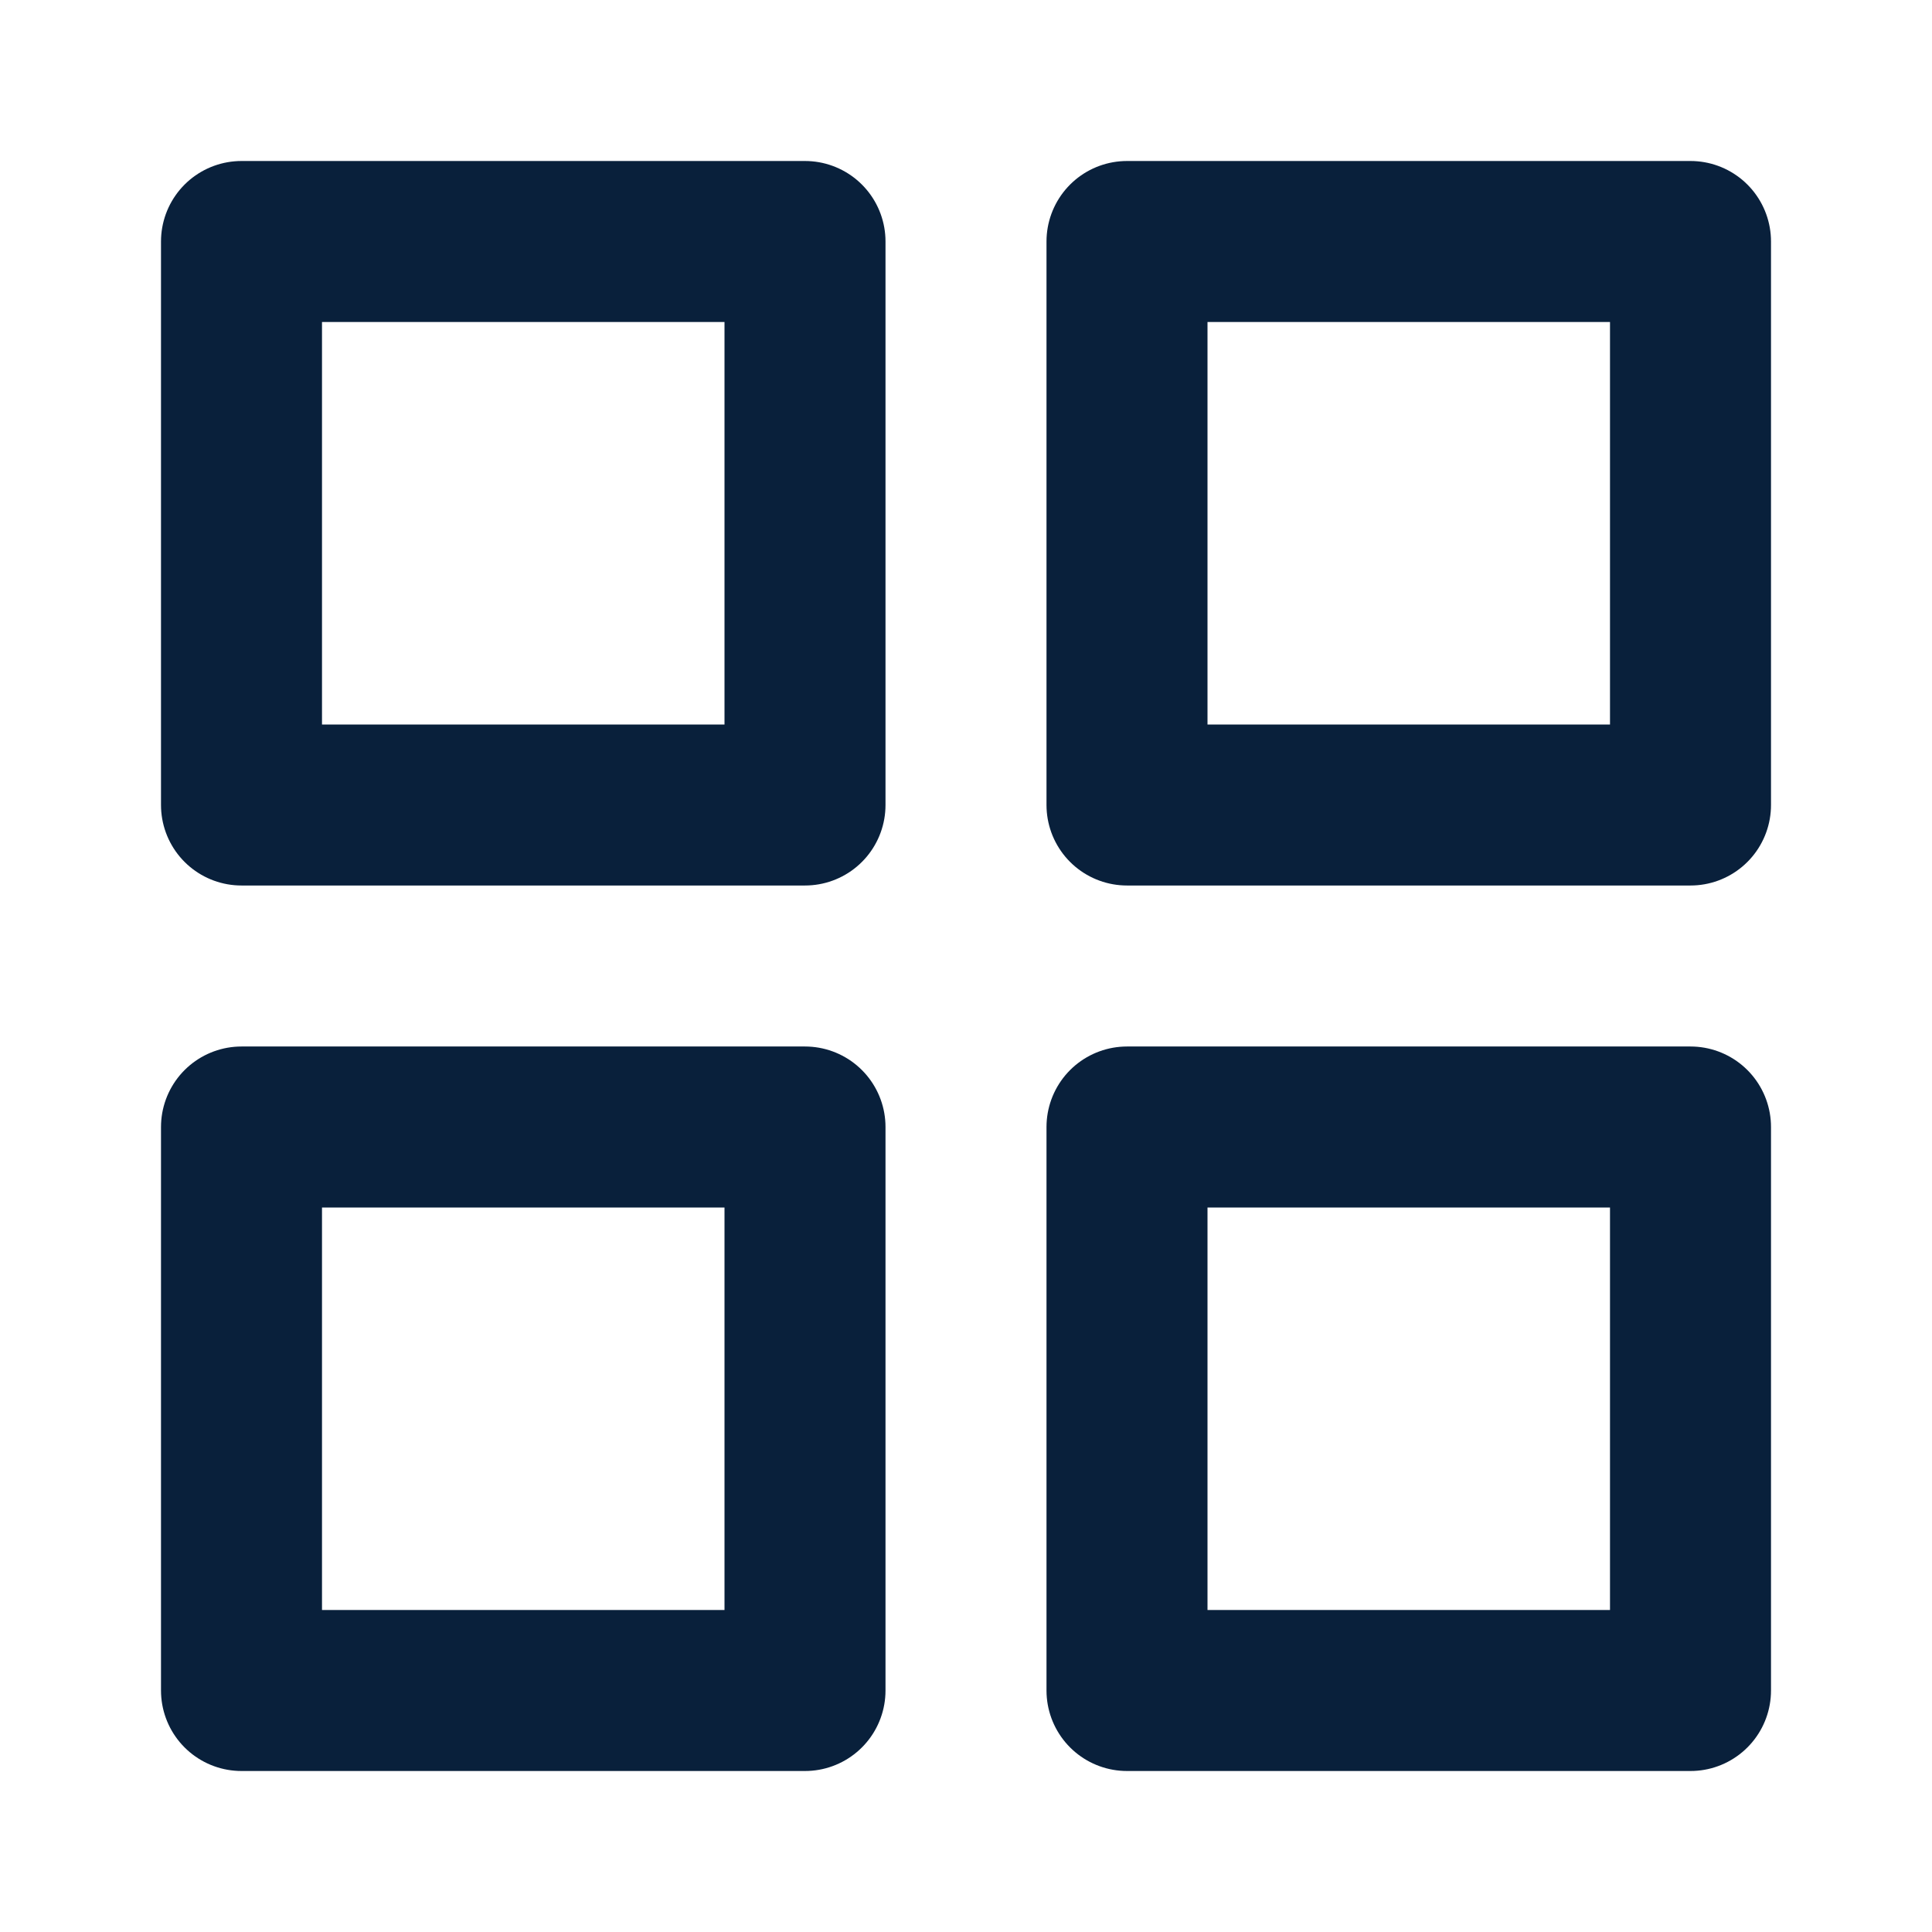 <svg width="24" height="24" viewBox="0 0 24 24" fill="none" xmlns="http://www.w3.org/2000/svg">
<path d="M10 3H3V10H10V3Z" stroke="#09203B" stroke-width="2" stroke-linecap="round" stroke-linejoin="round"/>
<path d="M21 3H14V10H21V3Z" stroke="#09203B" stroke-width="2" stroke-linecap="round" stroke-linejoin="round"/>
<path d="M21 14H14V21H21V14Z" stroke="#09203B" stroke-width="2" stroke-linecap="round" stroke-linejoin="round"/>
<path d="M10 14H3V21H10V14Z" stroke="#09203B" stroke-width="2" stroke-linecap="round" stroke-linejoin="round"/>
</svg>

